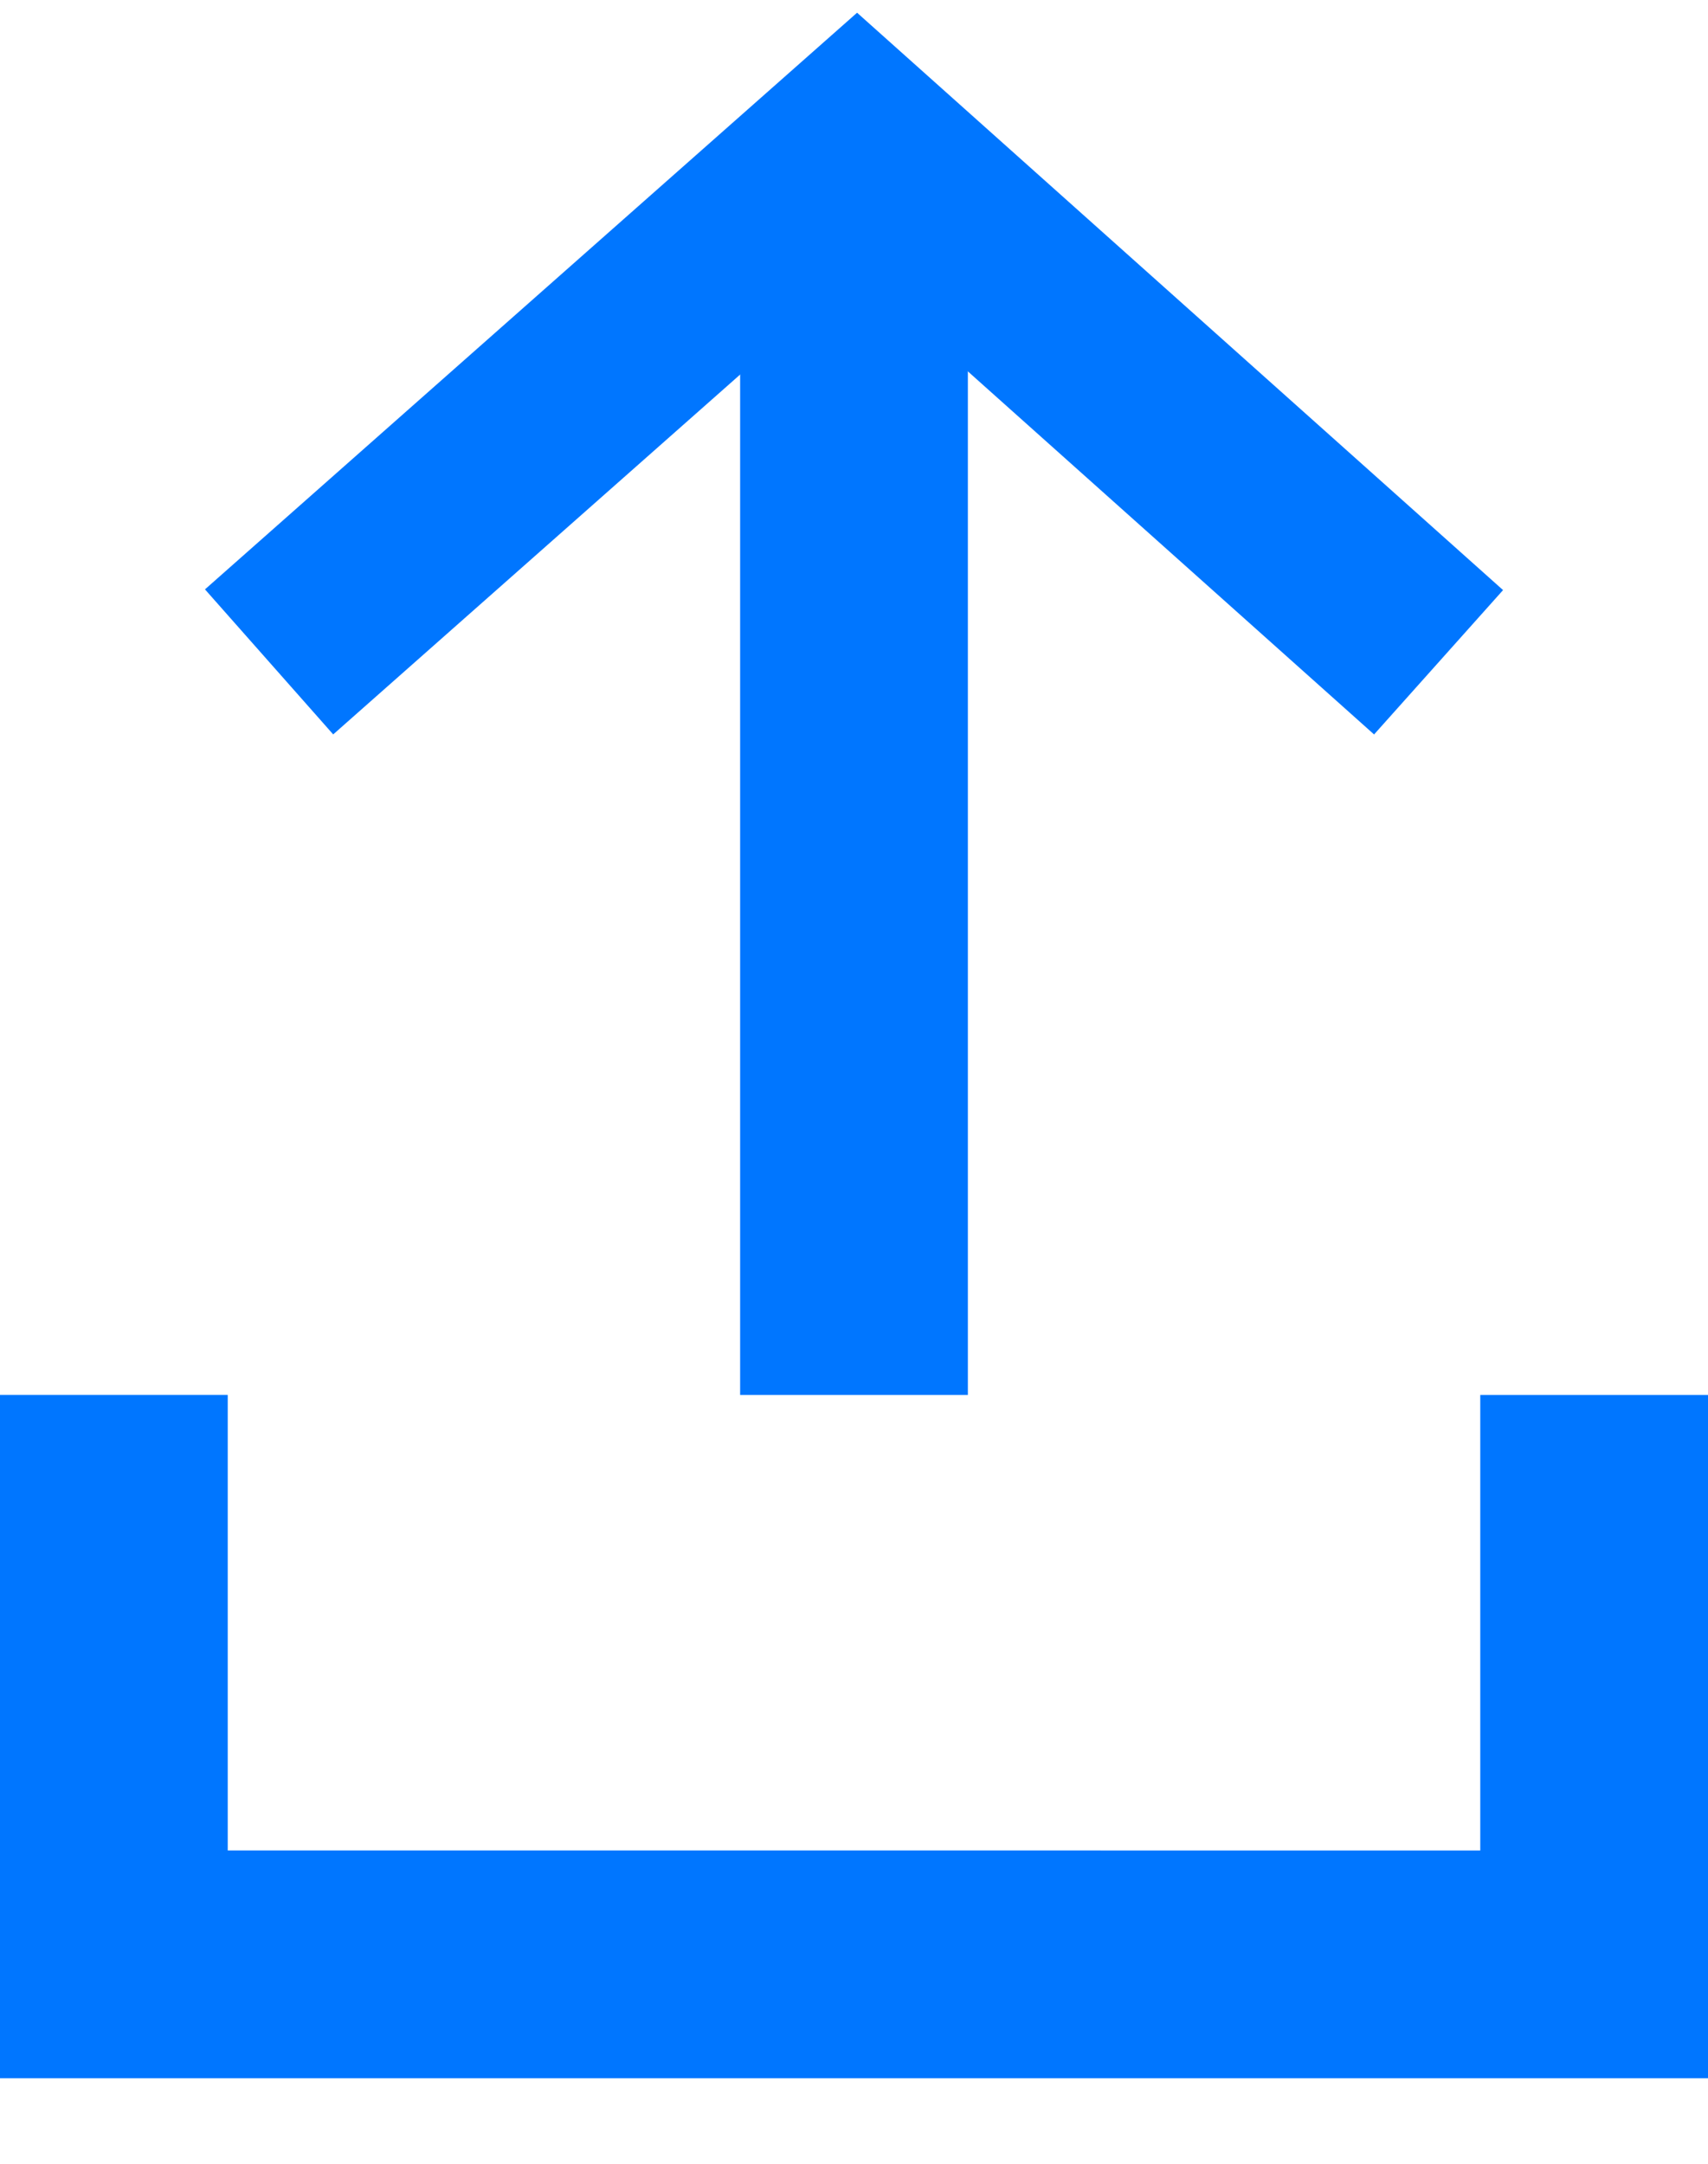 <svg xmlns="http://www.w3.org/2000/svg" width="15" height="19" viewBox="0 0 15 19">
    <g fill="none" fill-rule="evenodd" stroke="#0076FF" stroke-linecap="square">
        <path stroke-width="2" d="M14 13.249v4H1v-4M7.5 11.249v-8"/>
        <path stroke-width="1.7" d="M12 5.249l-4.476-4-4.524 4"/>
    </g>
</svg>

